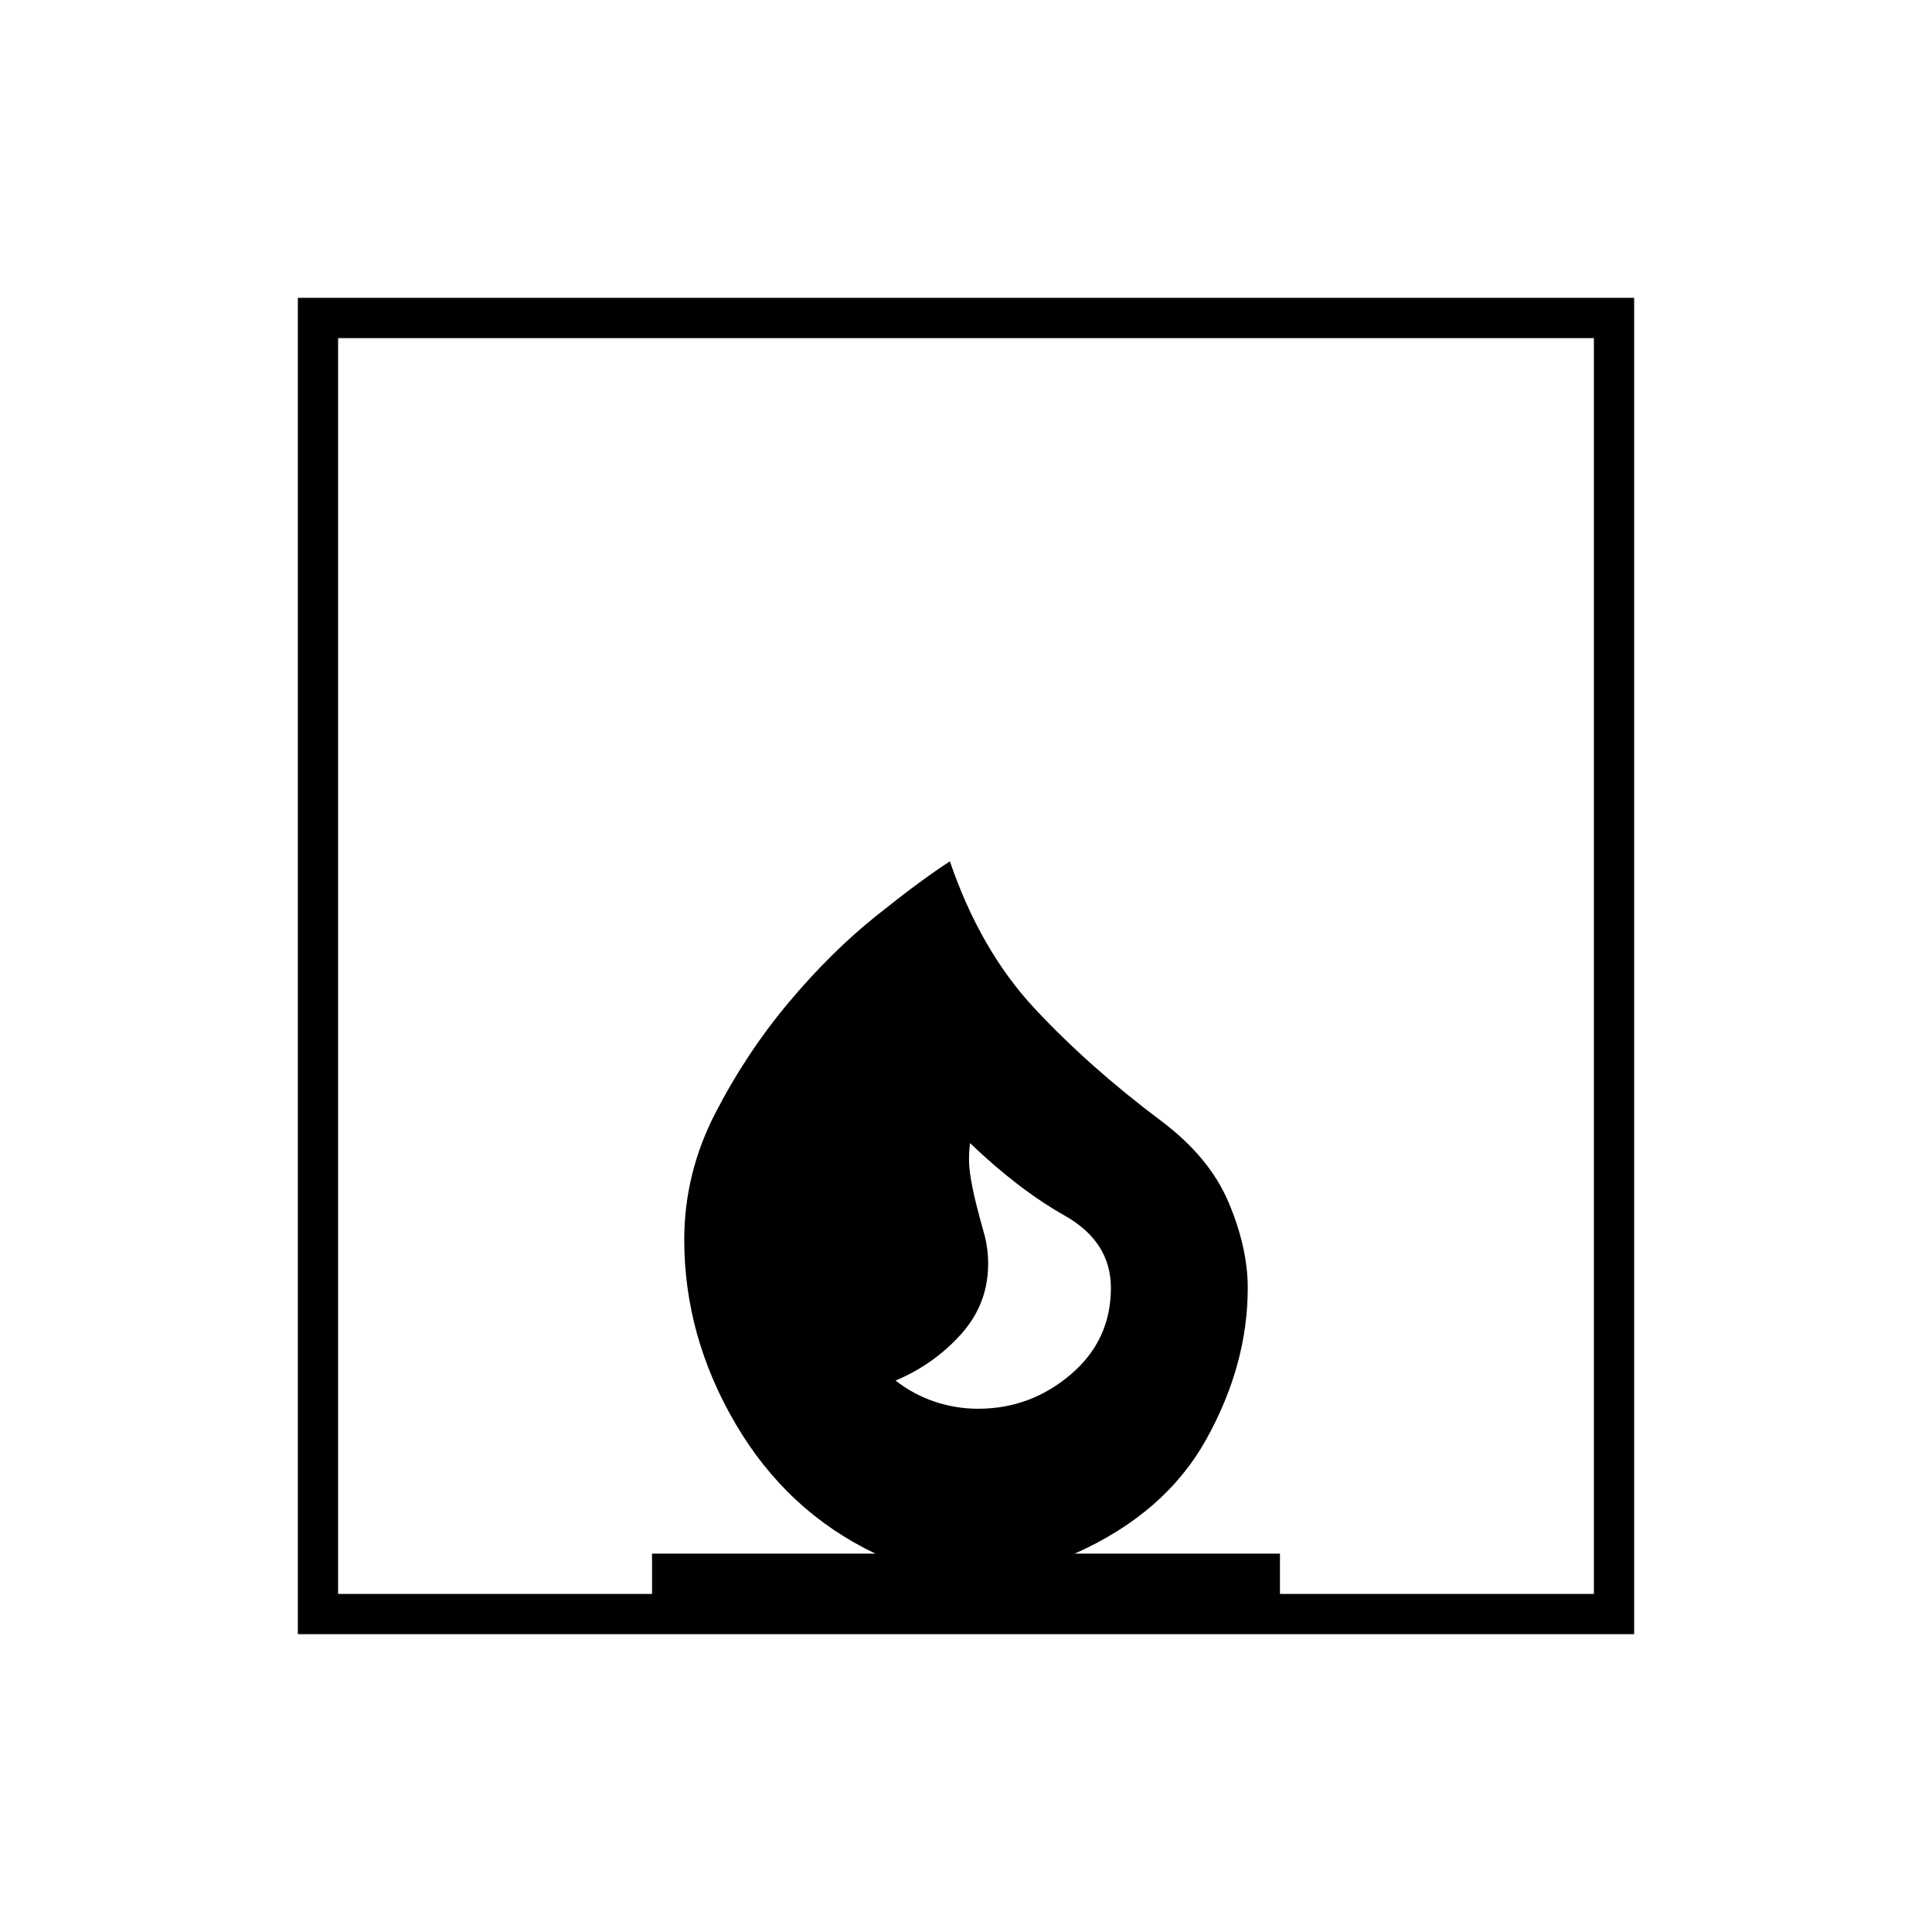 <svg xmlns="http://www.w3.org/2000/svg" height="20" viewBox="0 -960 960 960" width="20"><path d="M445-274q9 7 19.5 10.5T486-260q26 0 46-17t20-43q0-23-23-36t-47-36q-1 8 0 15t3 15q2 8 4 15t2 15q0 20-13.5 35T445-274ZM148-148v-664h664v664H148Zm20-20h156v-20h111q-44-21-69.5-64.5T340-344q0-33 15.5-63t36.5-55q21-25 43.5-43t36.5-27q15 44 42 73t63 56q24 18 33.5 40.5T620-320q0 38-20.5 75T534-188h102v20h156v-624H168v624Z"/></svg>